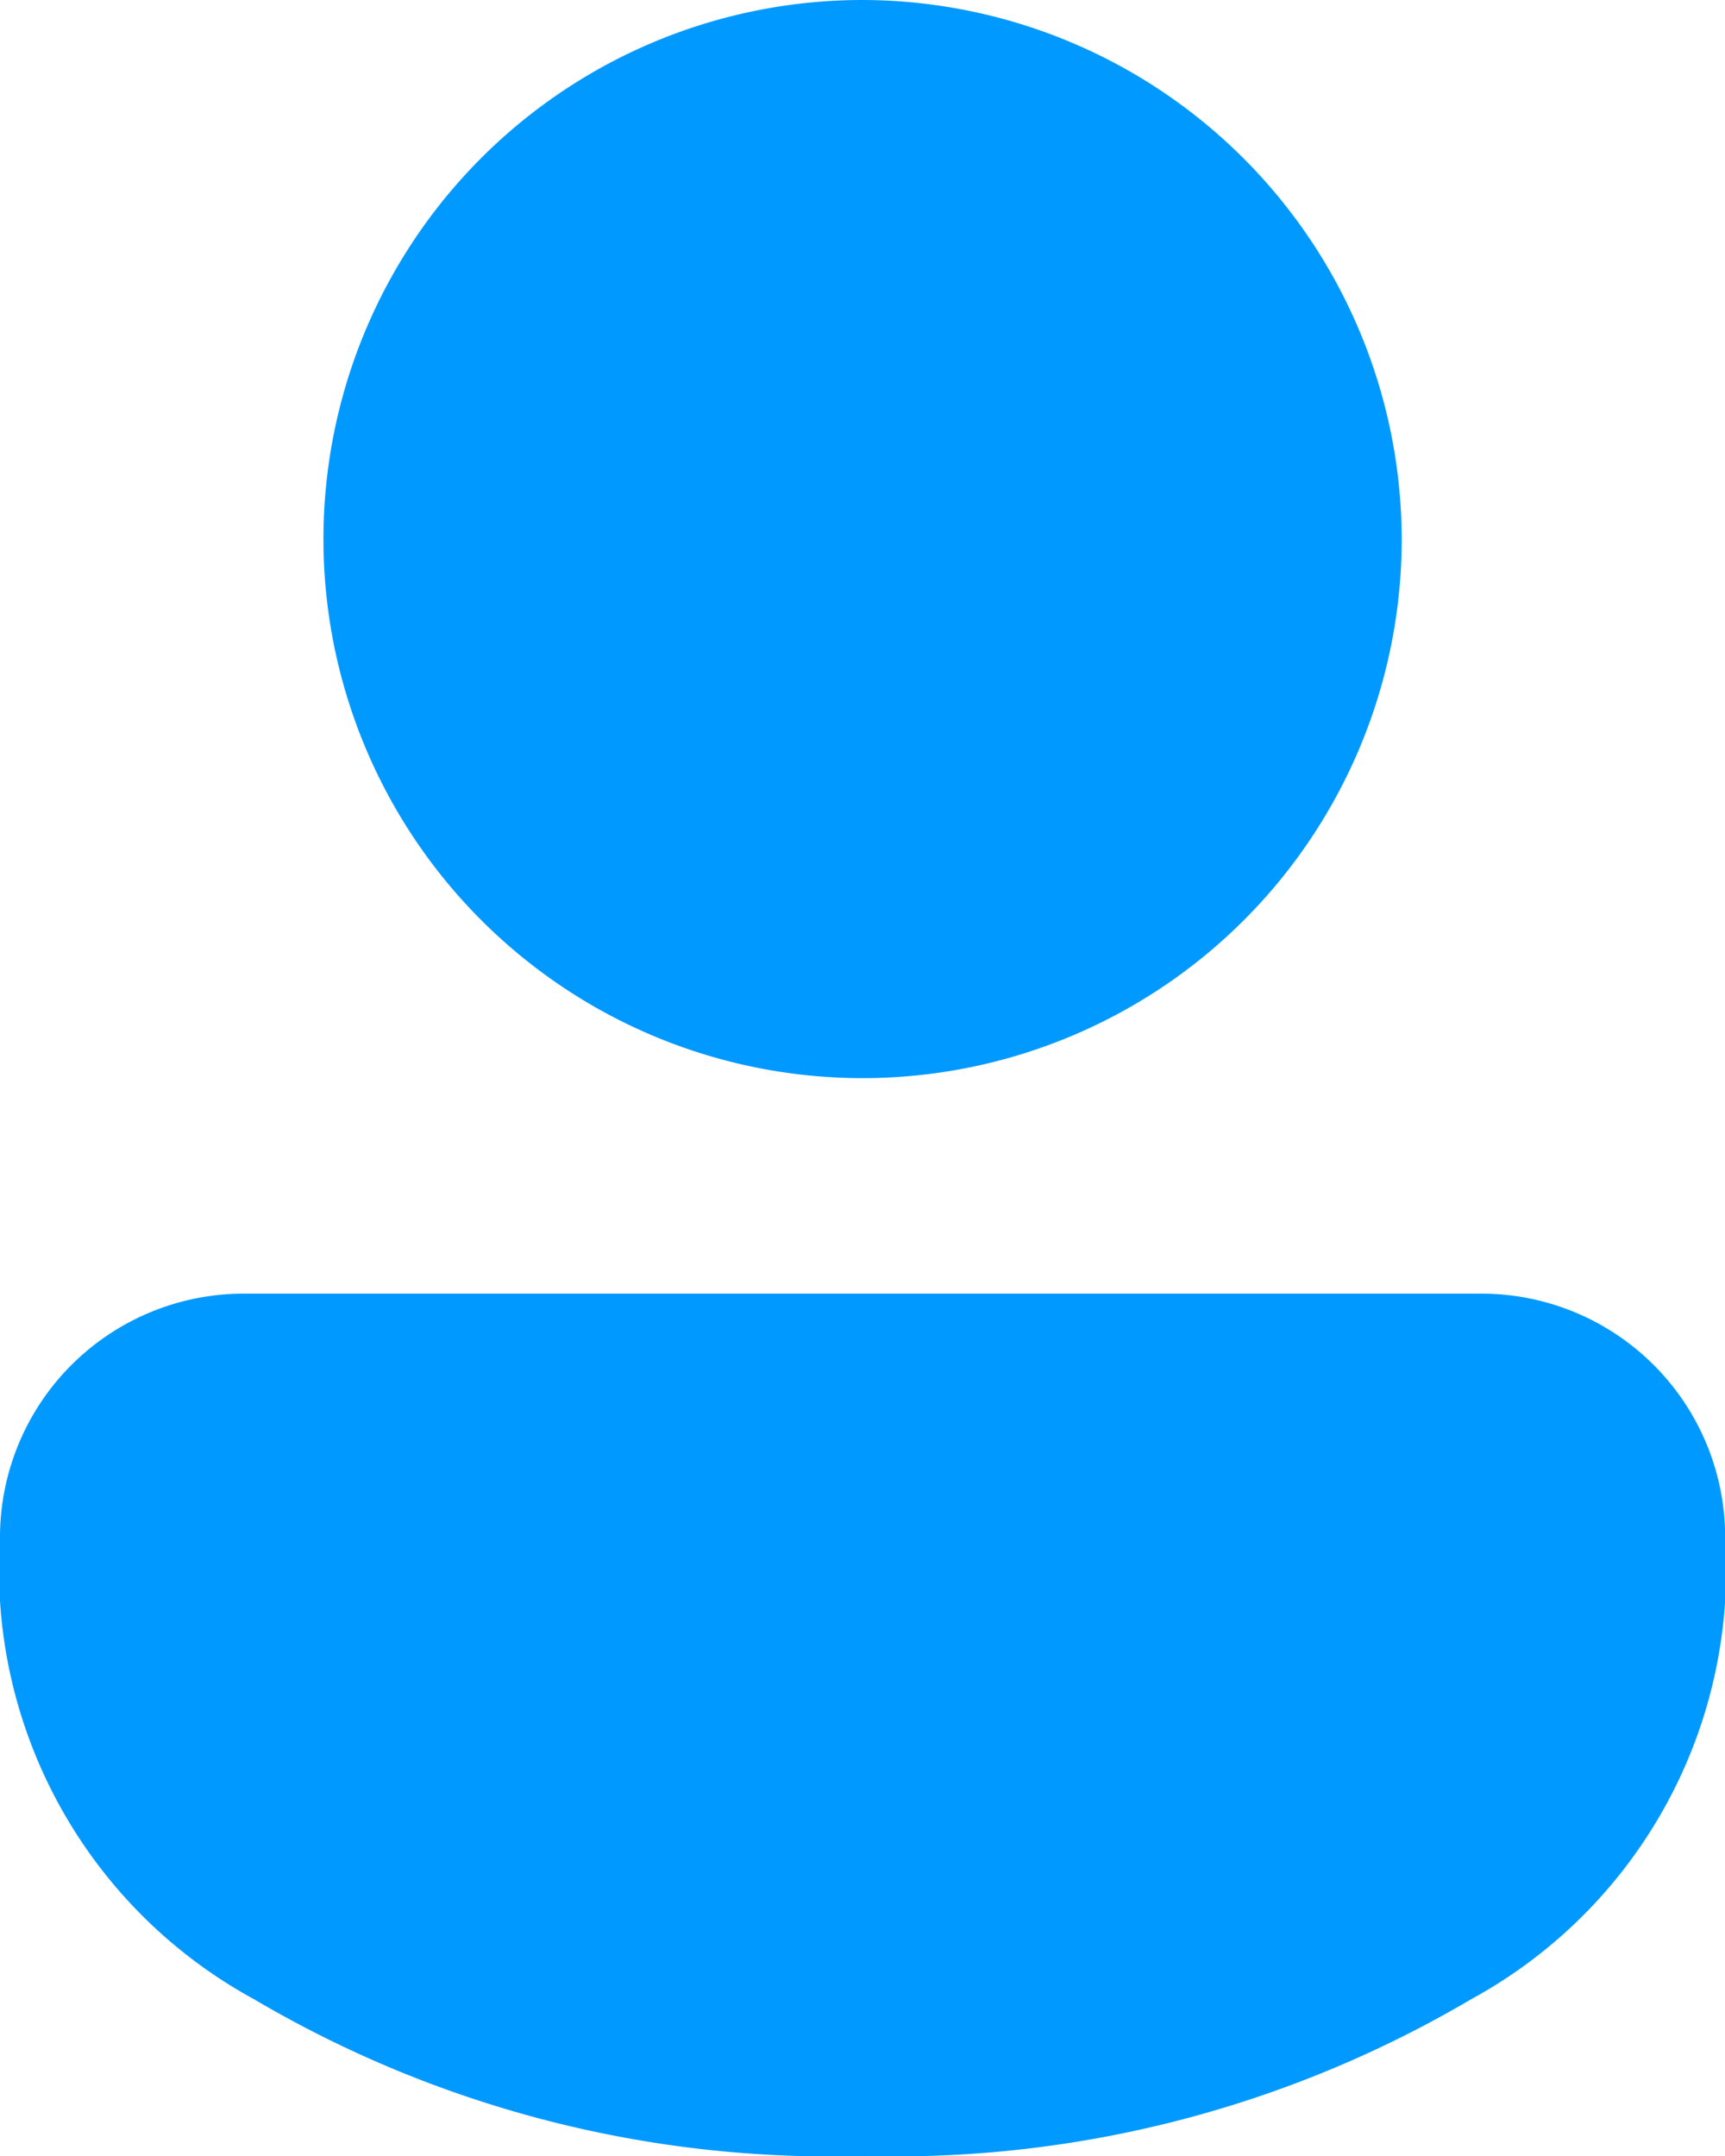 <svg xmlns="http://www.w3.org/2000/svg" width="11.109" height="13.887" viewBox="0 0 11.109 13.887">
    <path d="M13.555 4a3.472 3.472 0 1 0 3.472 3.472A3.48 3.48 0 0 0 13.555 4zm-3.993 8.332A1.57 1.57 0 0 0 8 13.894v.416a3.148 3.148 0 0 0 1.635 2.566 7.306 7.306 0 0 0 3.92 1.01 7.306 7.306 0 0 0 3.92-1.01 3.148 3.148 0 0 0 1.635-2.566v-.416a1.57 1.57 0 0 0-1.562-1.562z" transform="translate(-8 -4)" style="fill:#09f"/>
</svg>
